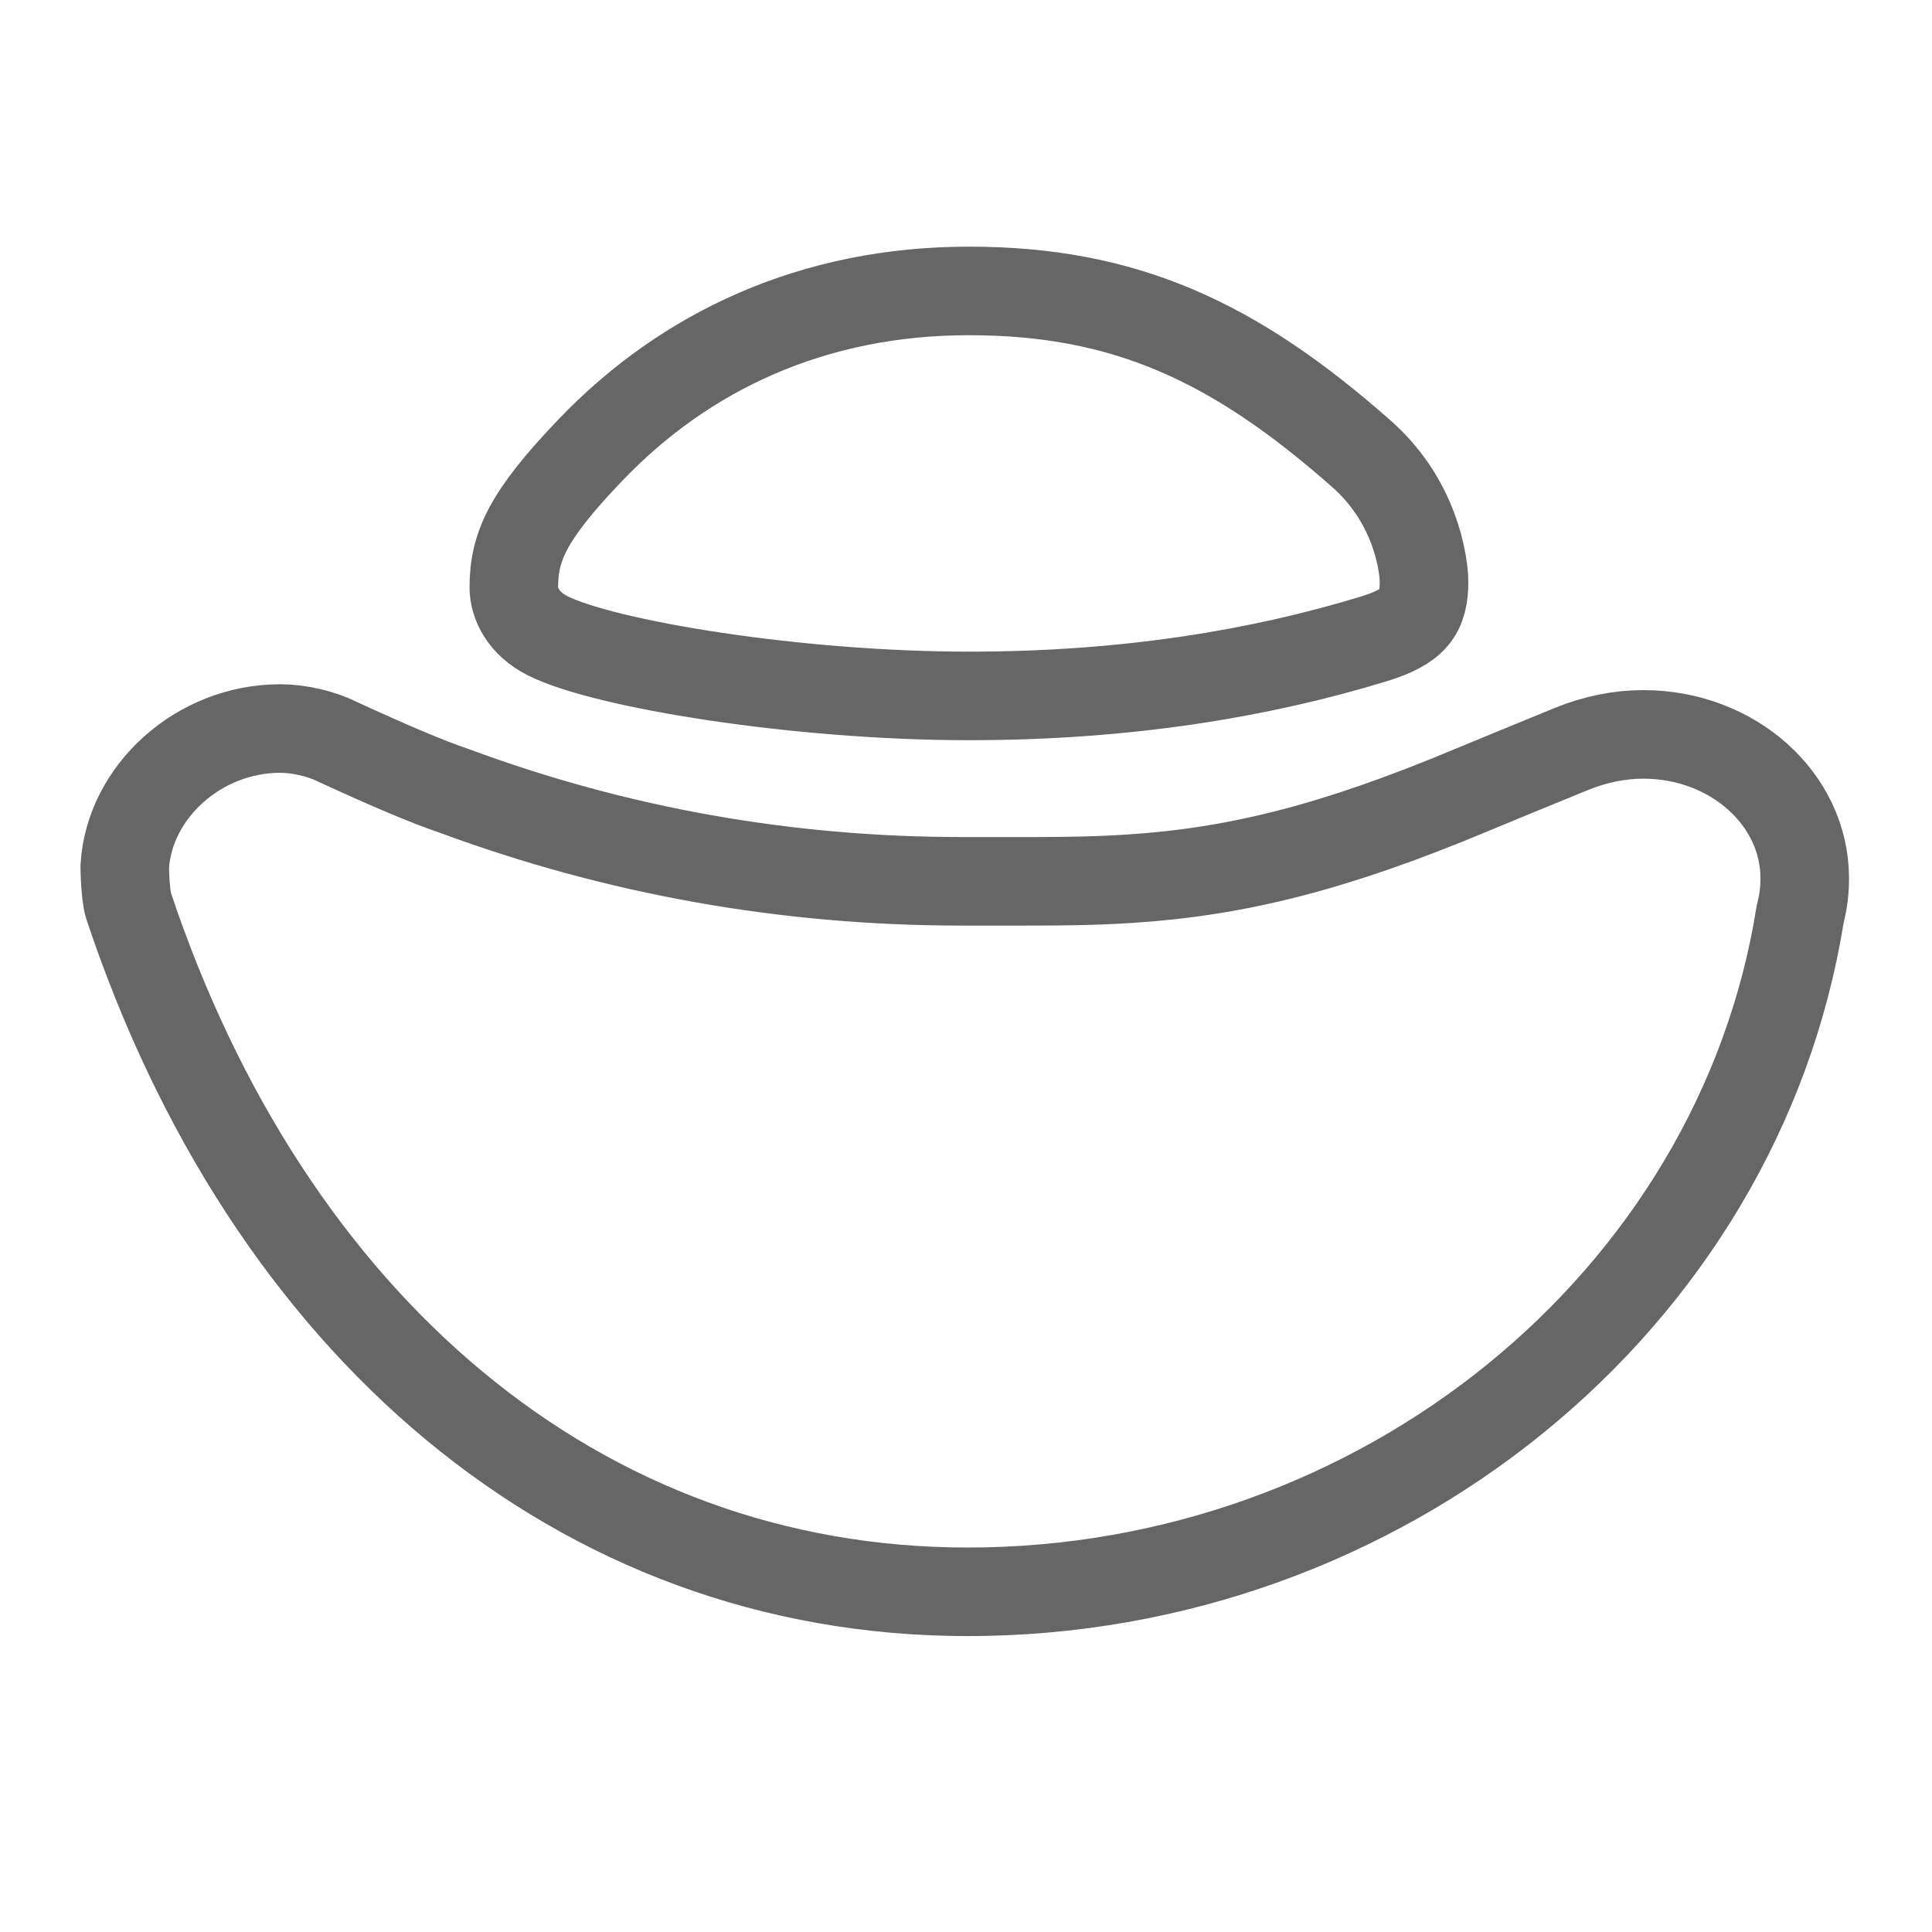<?xml version="1.0" encoding="UTF-8"?>
<svg width="24px" height="24px" viewBox="0 0 24 24" version="1.1" xmlns="http://www.w3.org/2000/svg" xmlns:xlink="http://www.w3.org/1999/xlink">
    <!-- Generator: Sketch 44.1 (41455) - http://www.bohemiancoding.com/sketch -->
    <title>夺宝icon</title>
    <desc>Created with Sketch.</desc>
    <defs></defs>
    <g id="Page-1" stroke="none" stroke-width="1" fill="none" fill-rule="evenodd">
        <g id="夺宝icon" transform="translate(-20, -20)">
            <g id="夺宝" transform="translate(20, 20)">
                <rect id="Rectangle-8" fill-opacity="0" fill="#D8B8B8" x="0" y="0" width="24" height="24"></rect>
                <g transform="translate(1, 3)" stroke="#666666" stroke-width="1.1" fill-rule="nonzero">
                    <path d="M19.414,6.123 C19.121,6.123 18.825,6.182 18.528,6.301 C17.907,6.555 17.494,6.725 17.291,6.81 C15.584,7.525 14.374,7.828 13.046,7.915 C12.577,7.945 12.218,7.95 11.321,7.948 C11.137,7.948 11.137,7.948 10.948,7.948 C8.766,7.948 6.658,7.571 4.643,6.825 C4.327,6.719 3.85,6.518 3.184,6.211 C2.986,6.112 2.709,6.05 2.482,6.05 C1.465,6.05 0.605,6.839 0.55,7.763 C0.55,7.841 0.555,7.969 0.568,8.091 C0.577,8.165 0.587,8.223 0.595,8.246 C2.332,13.456 6.183,16.774 11.021,16.774 C16.156,16.774 20.593,13.17 21.362,8.359 C21.407,8.18 21.419,8.05 21.419,7.909 C21.419,6.928 20.527,6.123 19.414,6.123 Z" id="Shape-Copy"></path>
                    <path d="M11.036,0.614 C9.102,0.614 7.511,1.36 6.333,2.592 C5.55,3.41 5.383,3.794 5.383,4.297 C5.383,4.496 5.501,4.747 5.808,4.9 C6.515,5.253 8.903,5.645 11.036,5.645 C13.016,5.645 14.669,5.362 16.058,4.939 C16.567,4.784 16.69,4.608 16.69,4.223 L16.69,4.223 C16.69,4.158 16.679,4.036 16.642,3.871 C16.579,3.595 16.465,3.318 16.289,3.062 C16.184,2.91 16.06,2.768 15.914,2.639 C14.331,1.24 12.97,0.614 11.036,0.614 Z" id="Shape-Copy-2"></path>
                </g>
            </g>
        </g>
    </g>
</svg>